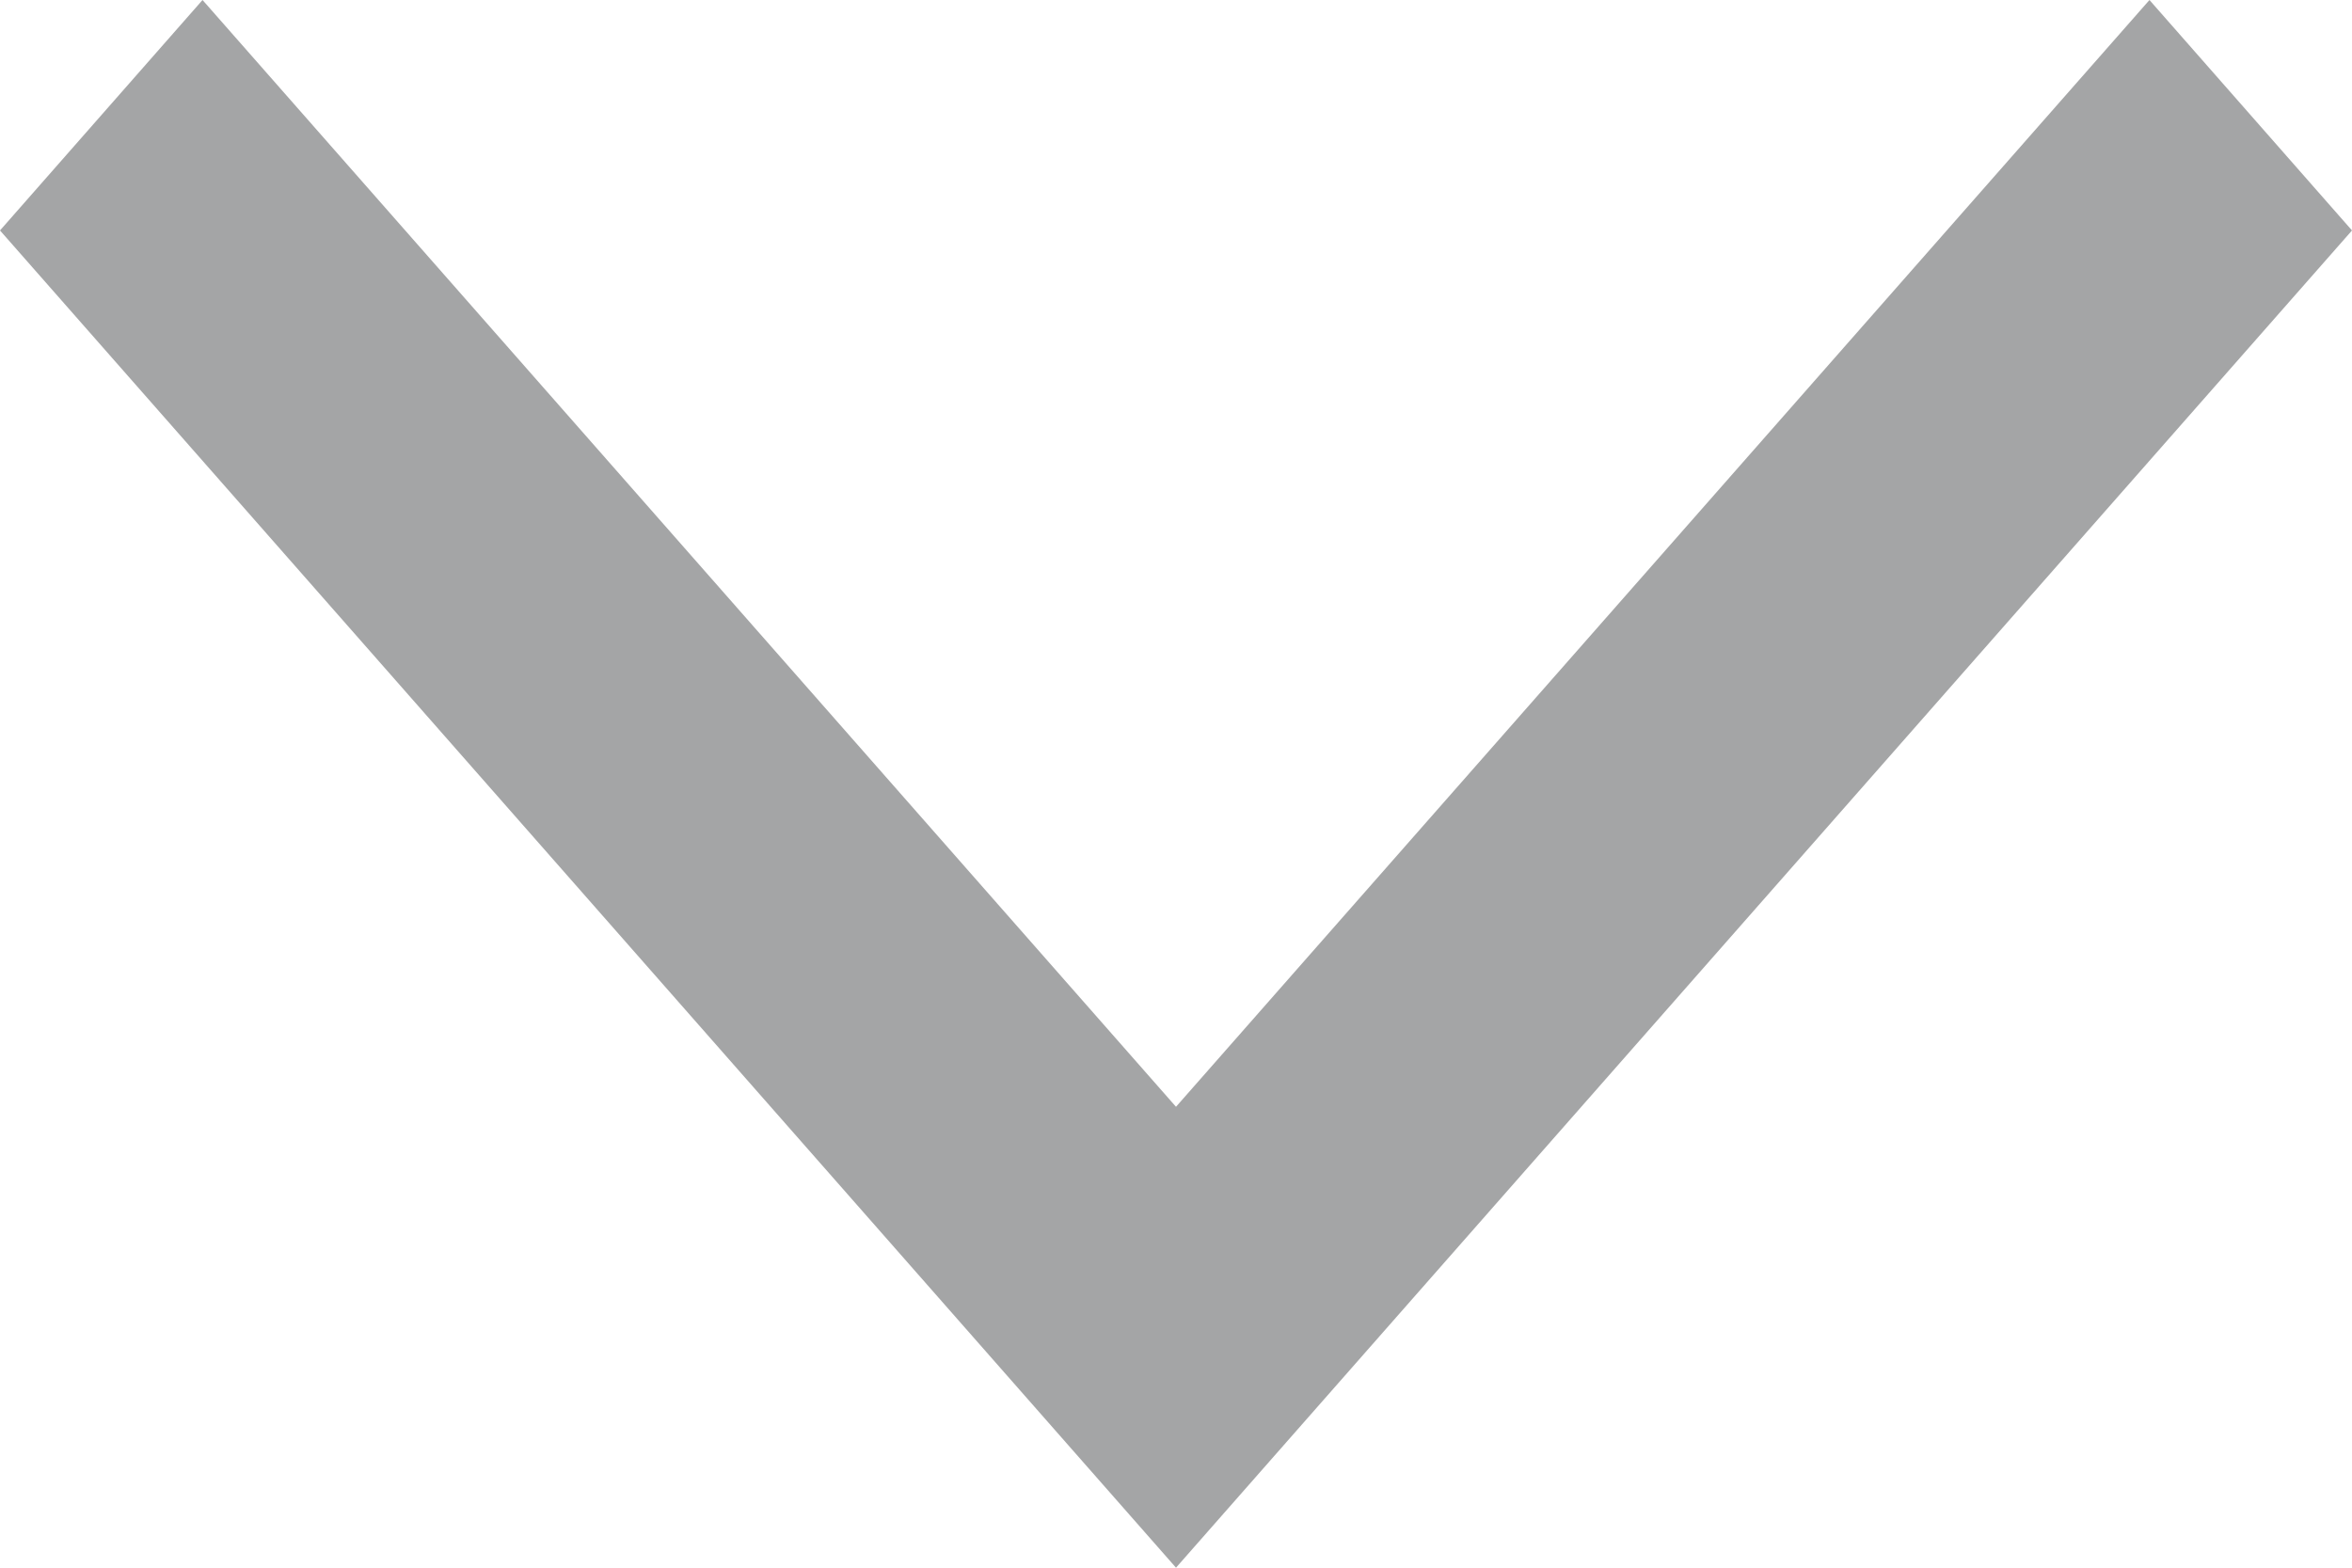 <svg width="9" height="6" viewBox="0 0 9 6" fill="none" xmlns="http://www.w3.org/2000/svg">
<path fill-rule="evenodd" clip-rule="evenodd" d="M4.5 6L9 0.882L8.225 8.85902e-07L4.5 4.236L0.775 2.34642e-07L-5.06272e-07 0.882L4.5 6Z" fill="#A4A5A6"/>
</svg>
